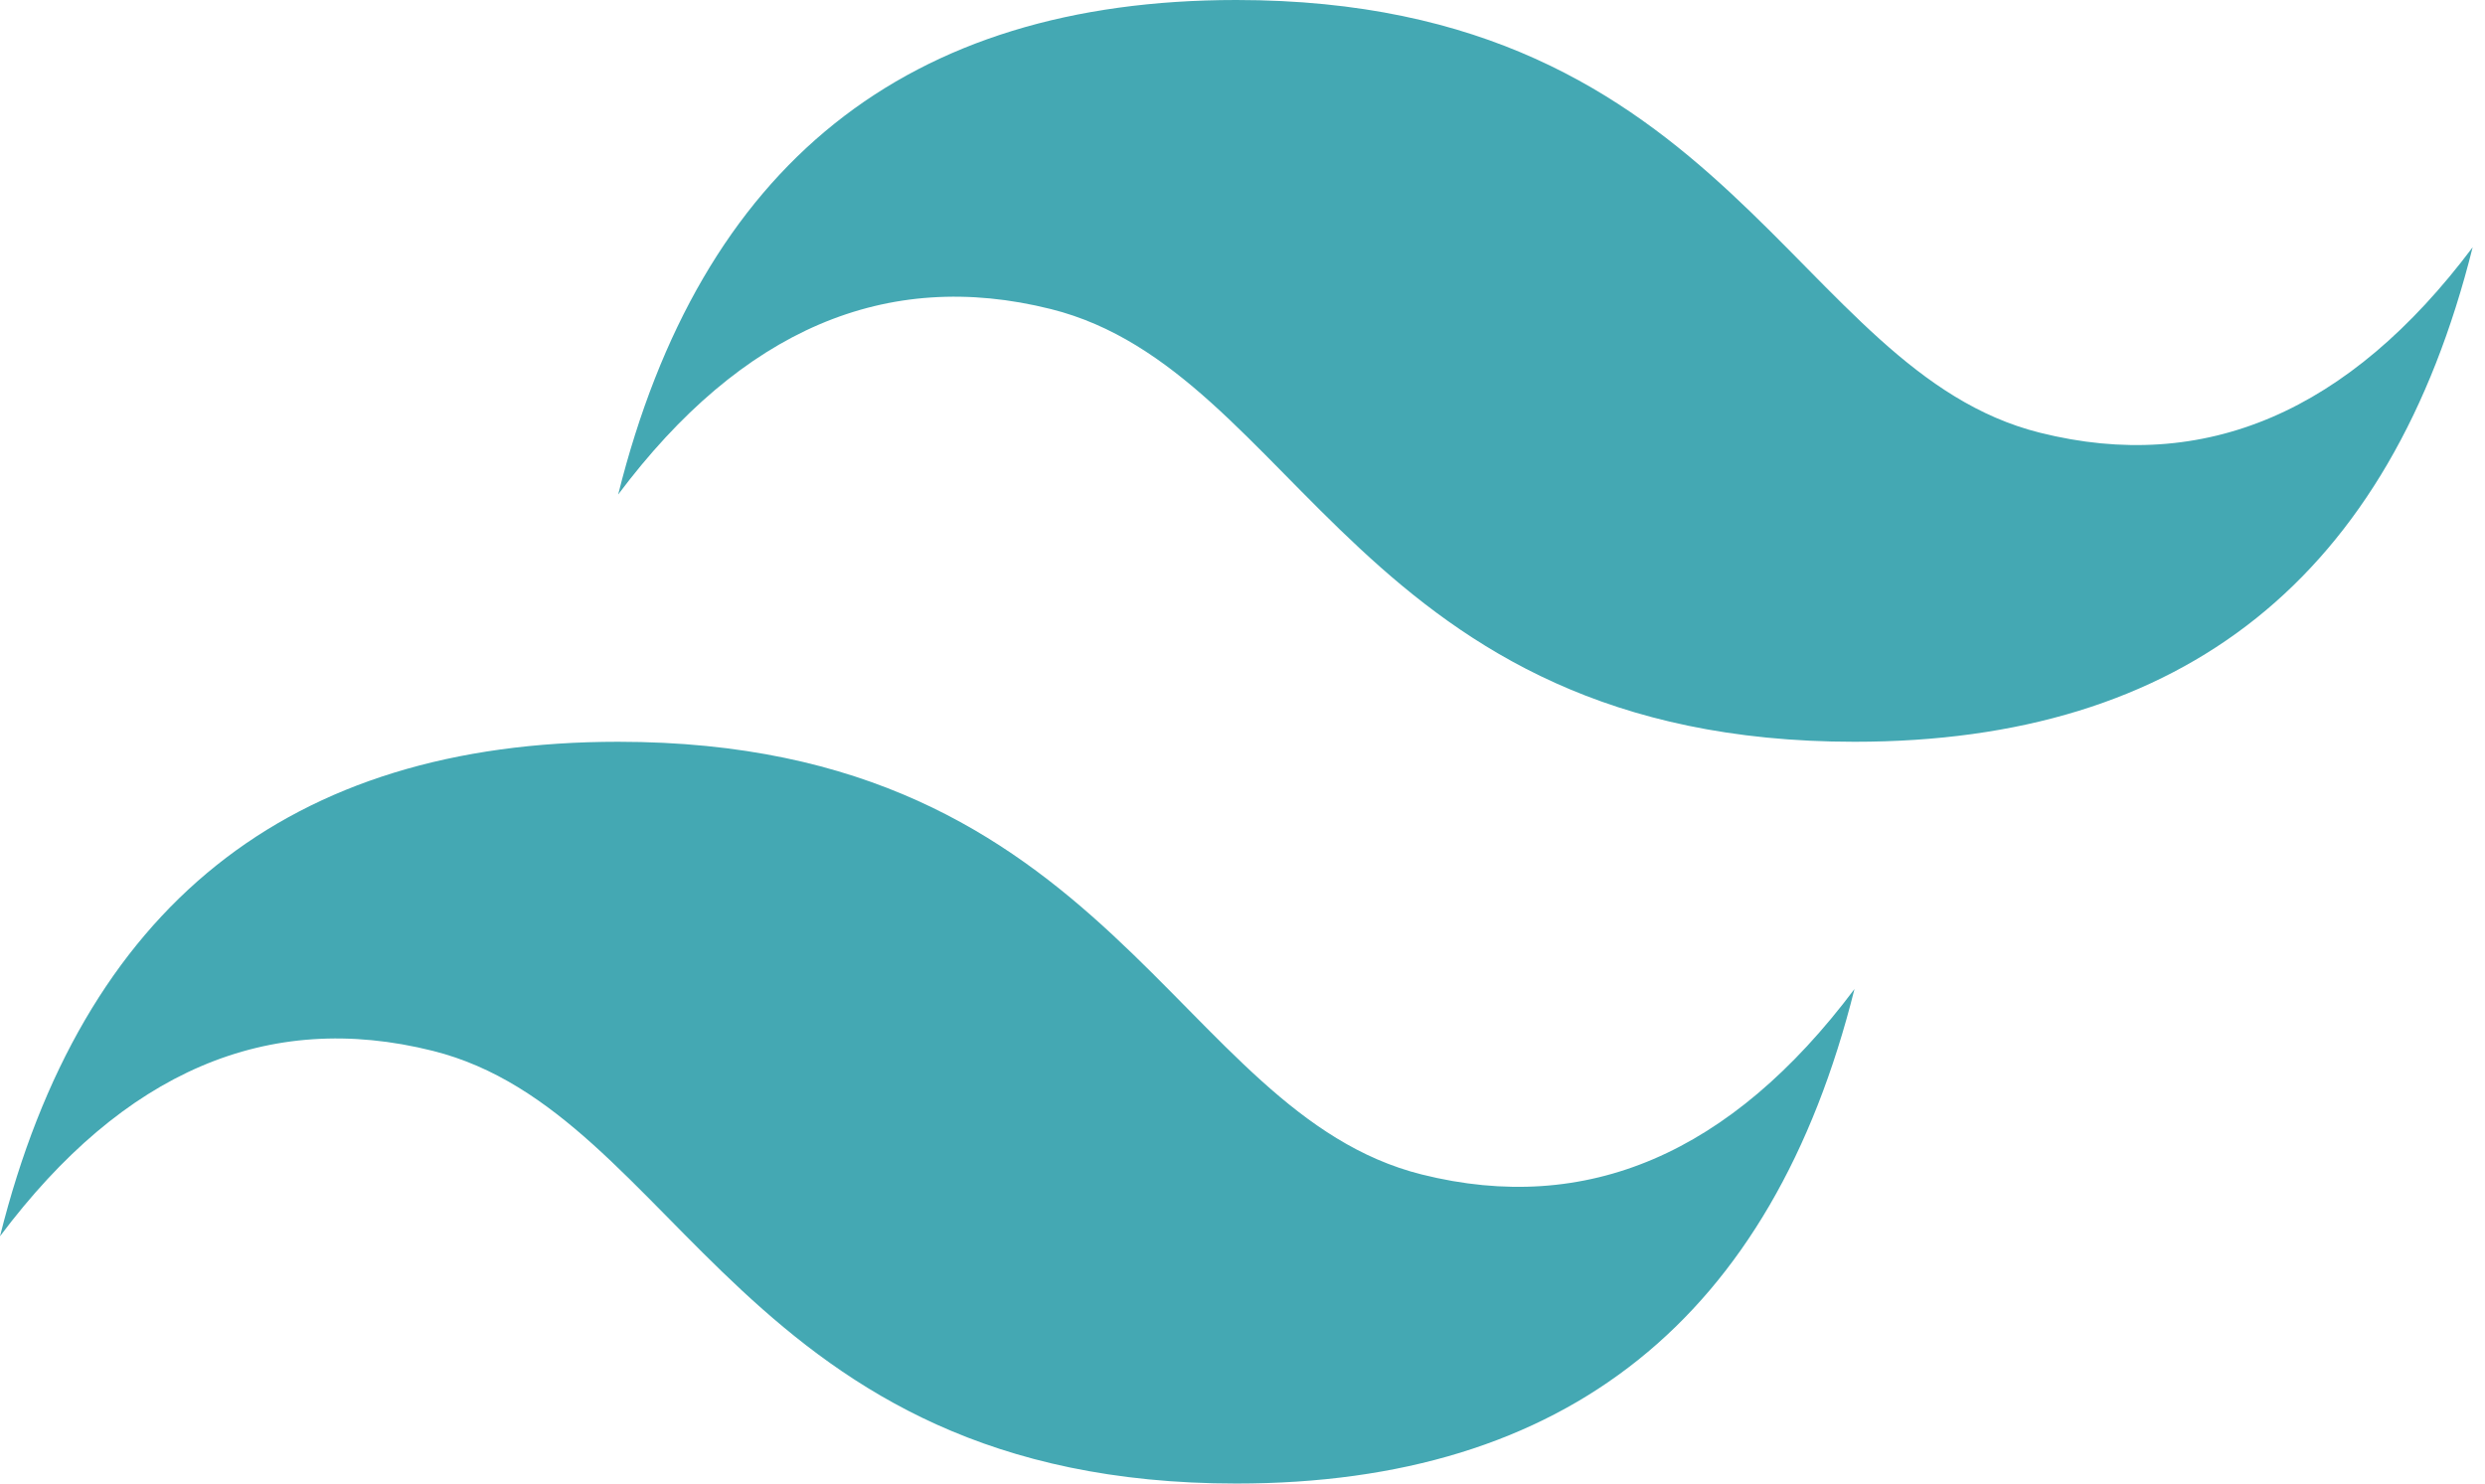 <svg width="67" height="40" viewBox="0 0 67 40" fill="none" xmlns="http://www.w3.org/2000/svg">
<path d="M16.667 13.333C18.889 4.444 24.444 0 33.333 0C46.667 0 48.333 10 55 11.667C59.444 12.778 63.333 11.111 66.667 6.667C64.445 15.556 58.889 20 50 20C36.667 20 35 10 28.333 8.333C23.889 7.222 20 8.889 16.667 13.333ZM0 33.333C2.222 24.444 7.778 20 16.667 20C30 20 31.667 30 38.333 31.667C42.778 32.778 46.667 31.111 50 26.667C47.778 35.556 42.222 40 33.333 40C20 40 18.333 30 11.667 28.333C7.222 27.222 3.333 28.889 0 33.333Z" fill="#44A8B3"/>
</svg>
